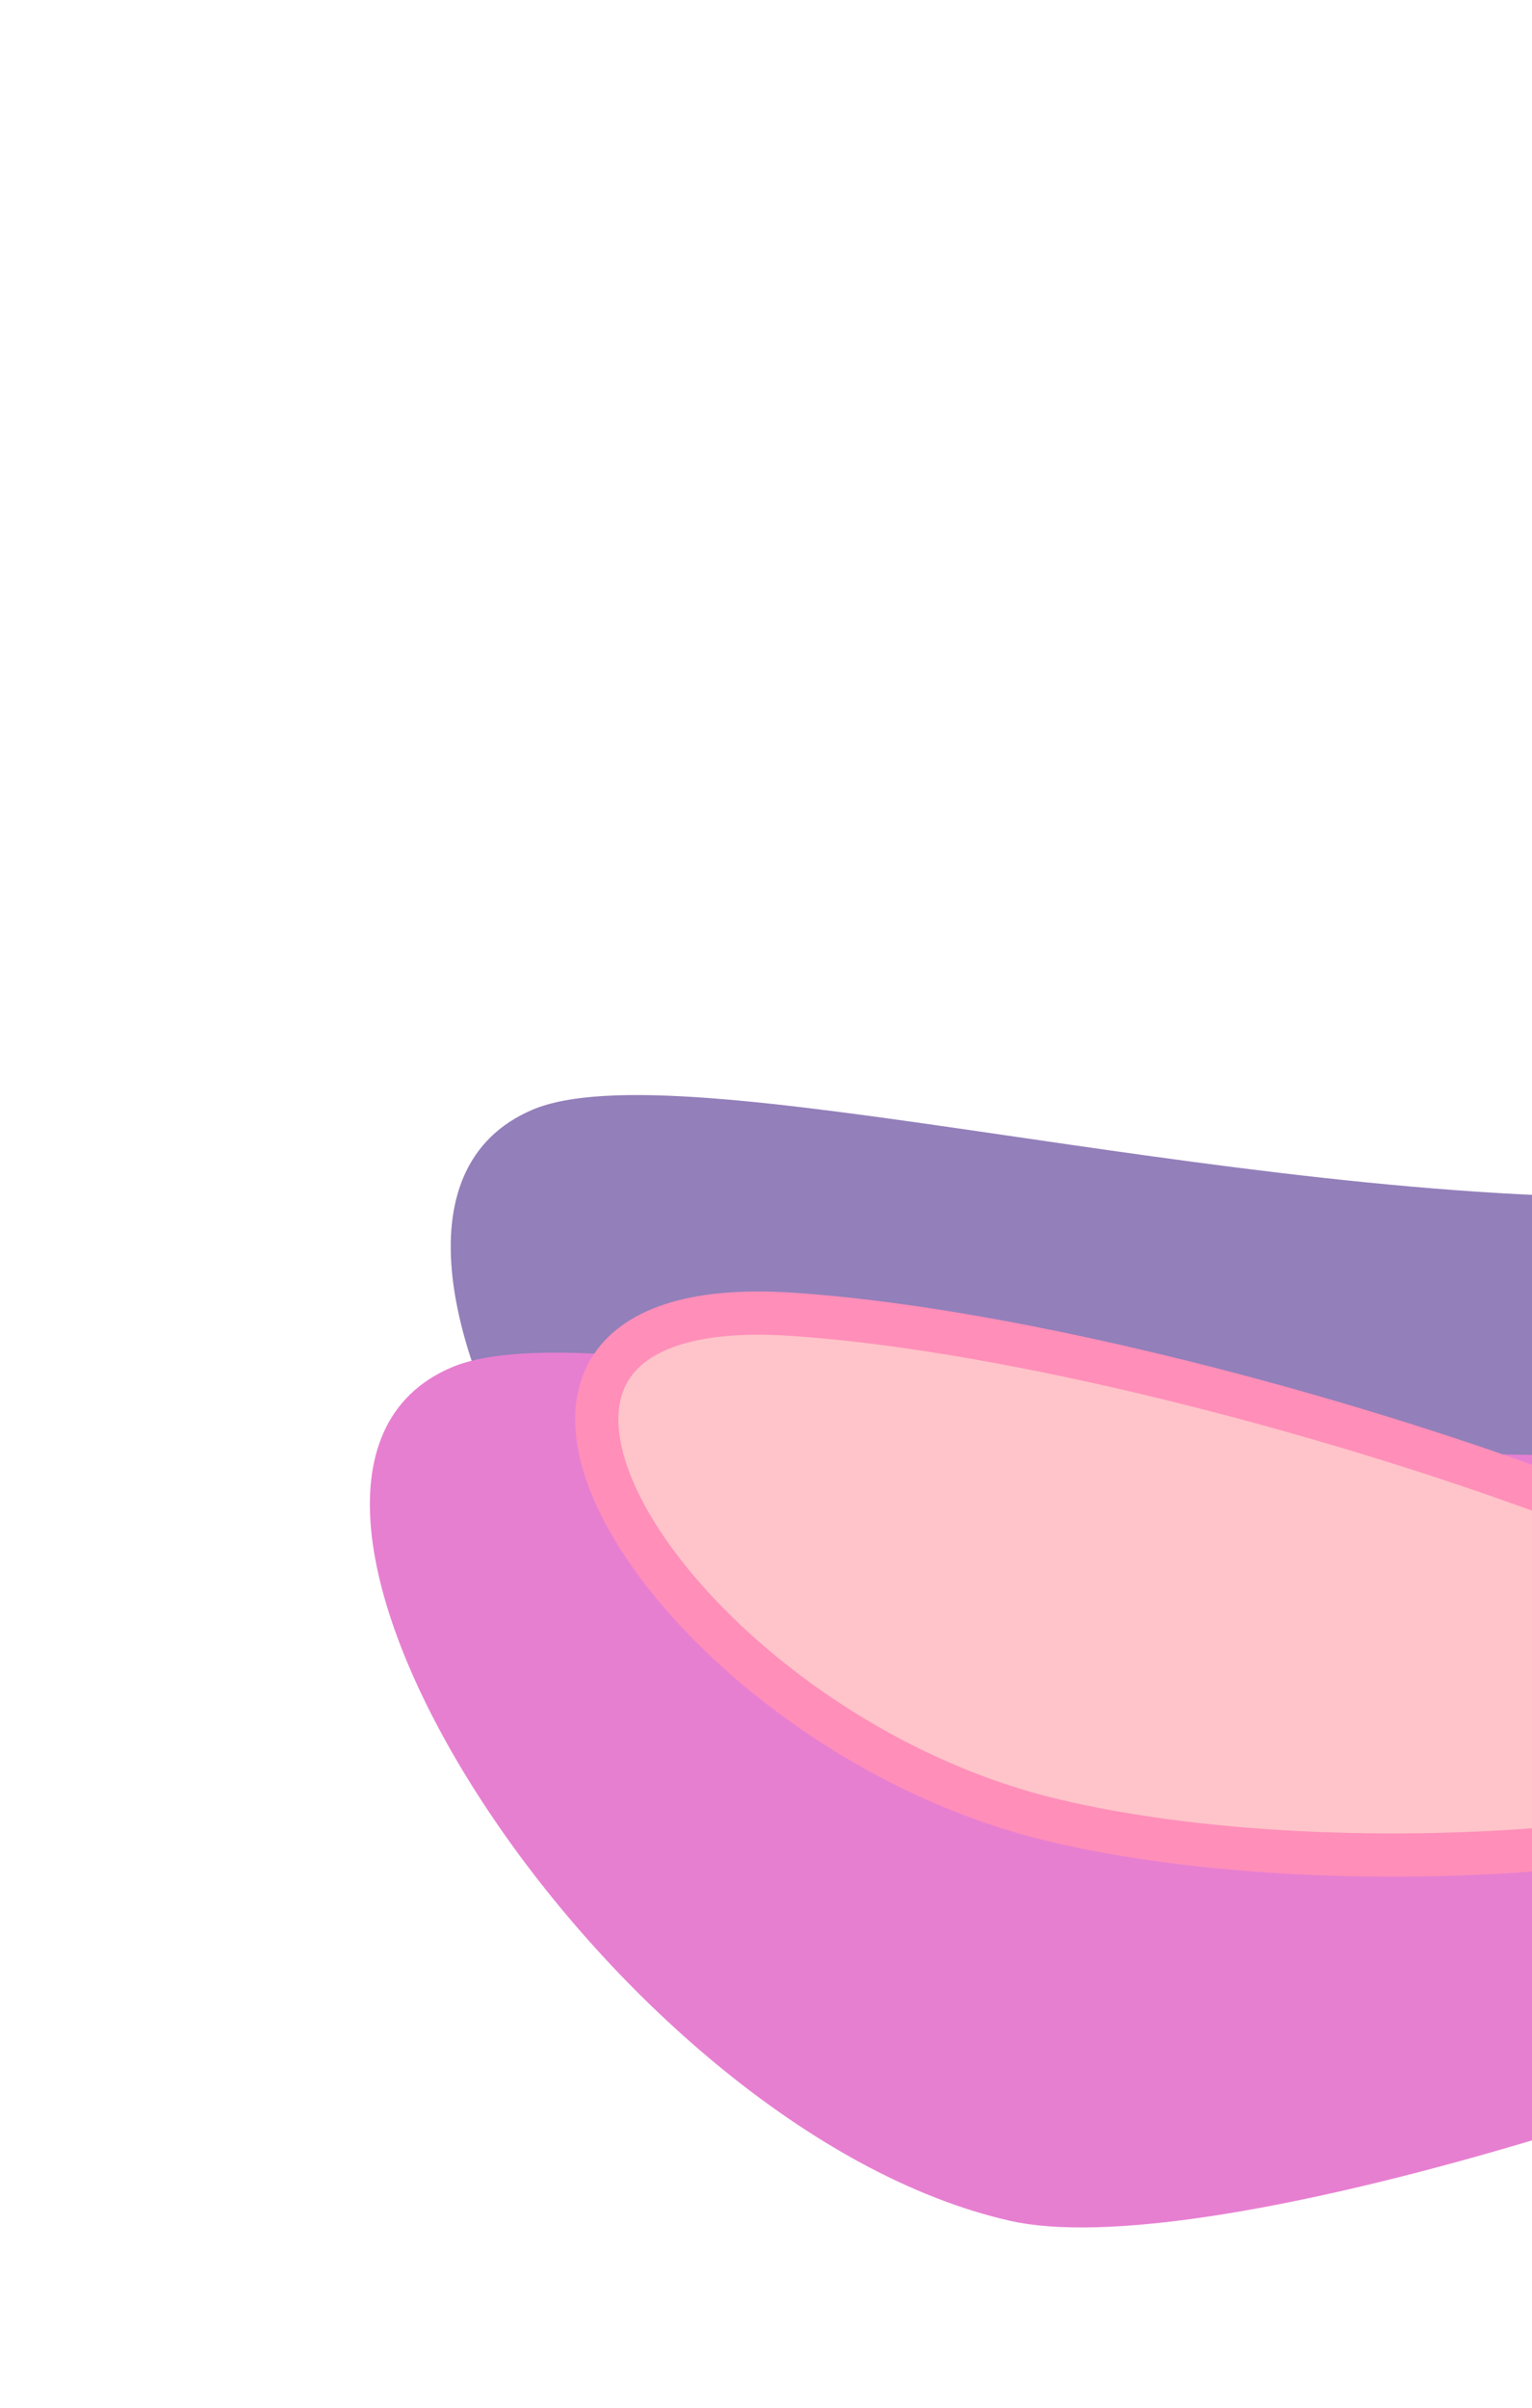 <svg viewBox="0 0 1418 2228" fill="none" xmlns="http://www.w3.org/2000/svg">
<g opacity="0.5">
<g filter="url(#filter0_f_2650_26880)">
<path d="M1543.53 1107.69C1131.87 1114.56 627.97 968.659 492.342 1026.97C249.511 1131.37 641.357 1733.3 1009.92 1816.45C1355.77 1894.48 3044.85 1203.59 2417.22 1003.95C2083.3 897.738 1893.88 1101.84 1543.53 1107.69Z" fill="#280075"/>
</g>
<g filter="url(#filter1_f_2650_26880)">
<path d="M1468.69 1346.05C1057.02 1352.92 553.121 1207.02 417.493 1265.33C174.661 1369.73 566.507 1971.65 935.075 2054.81C1280.92 2132.84 2970 1441.95 2342.37 1242.31C2008.45 1136.1 1819.03 1340.2 1468.69 1346.05Z" fill="#CF00A3"/>
</g>
<g filter="url(#filter2_f_2650_26880)">
<path d="M1772.62 1592.05C1799.15 1478.37 1102.31 1240 731.897 1215.95C361.486 1191.91 625.043 1600.01 973.576 1683.81C1263.67 1753.55 1746.08 1705.73 1772.62 1592.05Z" fill="#FF8993"/>
<path d="M1772.62 1592.05C1799.15 1478.37 1102.31 1240 731.897 1215.95C361.486 1191.91 625.043 1600.01 973.576 1683.81C1263.67 1753.55 1746.08 1705.73 1772.62 1592.05Z" stroke="#FF1D74" stroke-width="40"/>
</g>
</g>
<defs>
<filter id="filter0_f_2650_26880" x="167.19" y="723.371" width="2638.53" height="1349.19" filterUnits="userSpaceOnUse" color-interpolation-filters="sRGB">
<feFlood flood-opacity="0" result="BackgroundImageFix"/>
<feBlend mode="normal" in="SourceGraphic" in2="BackgroundImageFix" result="shape"/>
<feGaussianBlur stdDeviation="125" result="effect1_foregroundBlur_2650_26880"/>
</filter>
<filter id="filter1_f_2650_26880" x="42.341" y="911.729" width="2738.53" height="1449.19" filterUnits="userSpaceOnUse" color-interpolation-filters="sRGB">
<feFlood flood-opacity="0" result="BackgroundImageFix"/>
<feBlend mode="normal" in="SourceGraphic" in2="BackgroundImageFix" result="shape"/>
<feGaussianBlur stdDeviation="150" result="effect1_foregroundBlur_2650_26880"/>
</filter>
<filter id="filter2_f_2650_26880" x="382.317" y="1044.94" width="1561.06" height="841.399" filterUnits="userSpaceOnUse" color-interpolation-filters="sRGB">
<feFlood flood-opacity="0" result="BackgroundImageFix"/>
<feBlend mode="normal" in="SourceGraphic" in2="BackgroundImageFix" result="shape"/>
<feGaussianBlur stdDeviation="75" result="effect1_foregroundBlur_2650_26880"/>
</filter>
<linearGradient id="paint0_linear_2650_26880" x1="403.294" y1="70.582" x2="630.919" y2="268.21" gradientUnits="userSpaceOnUse">
<stop stop-color="#FF0095"/>
<stop offset="1" stop-color="#FFCDFF"/>
</linearGradient>
</defs>
</svg>


